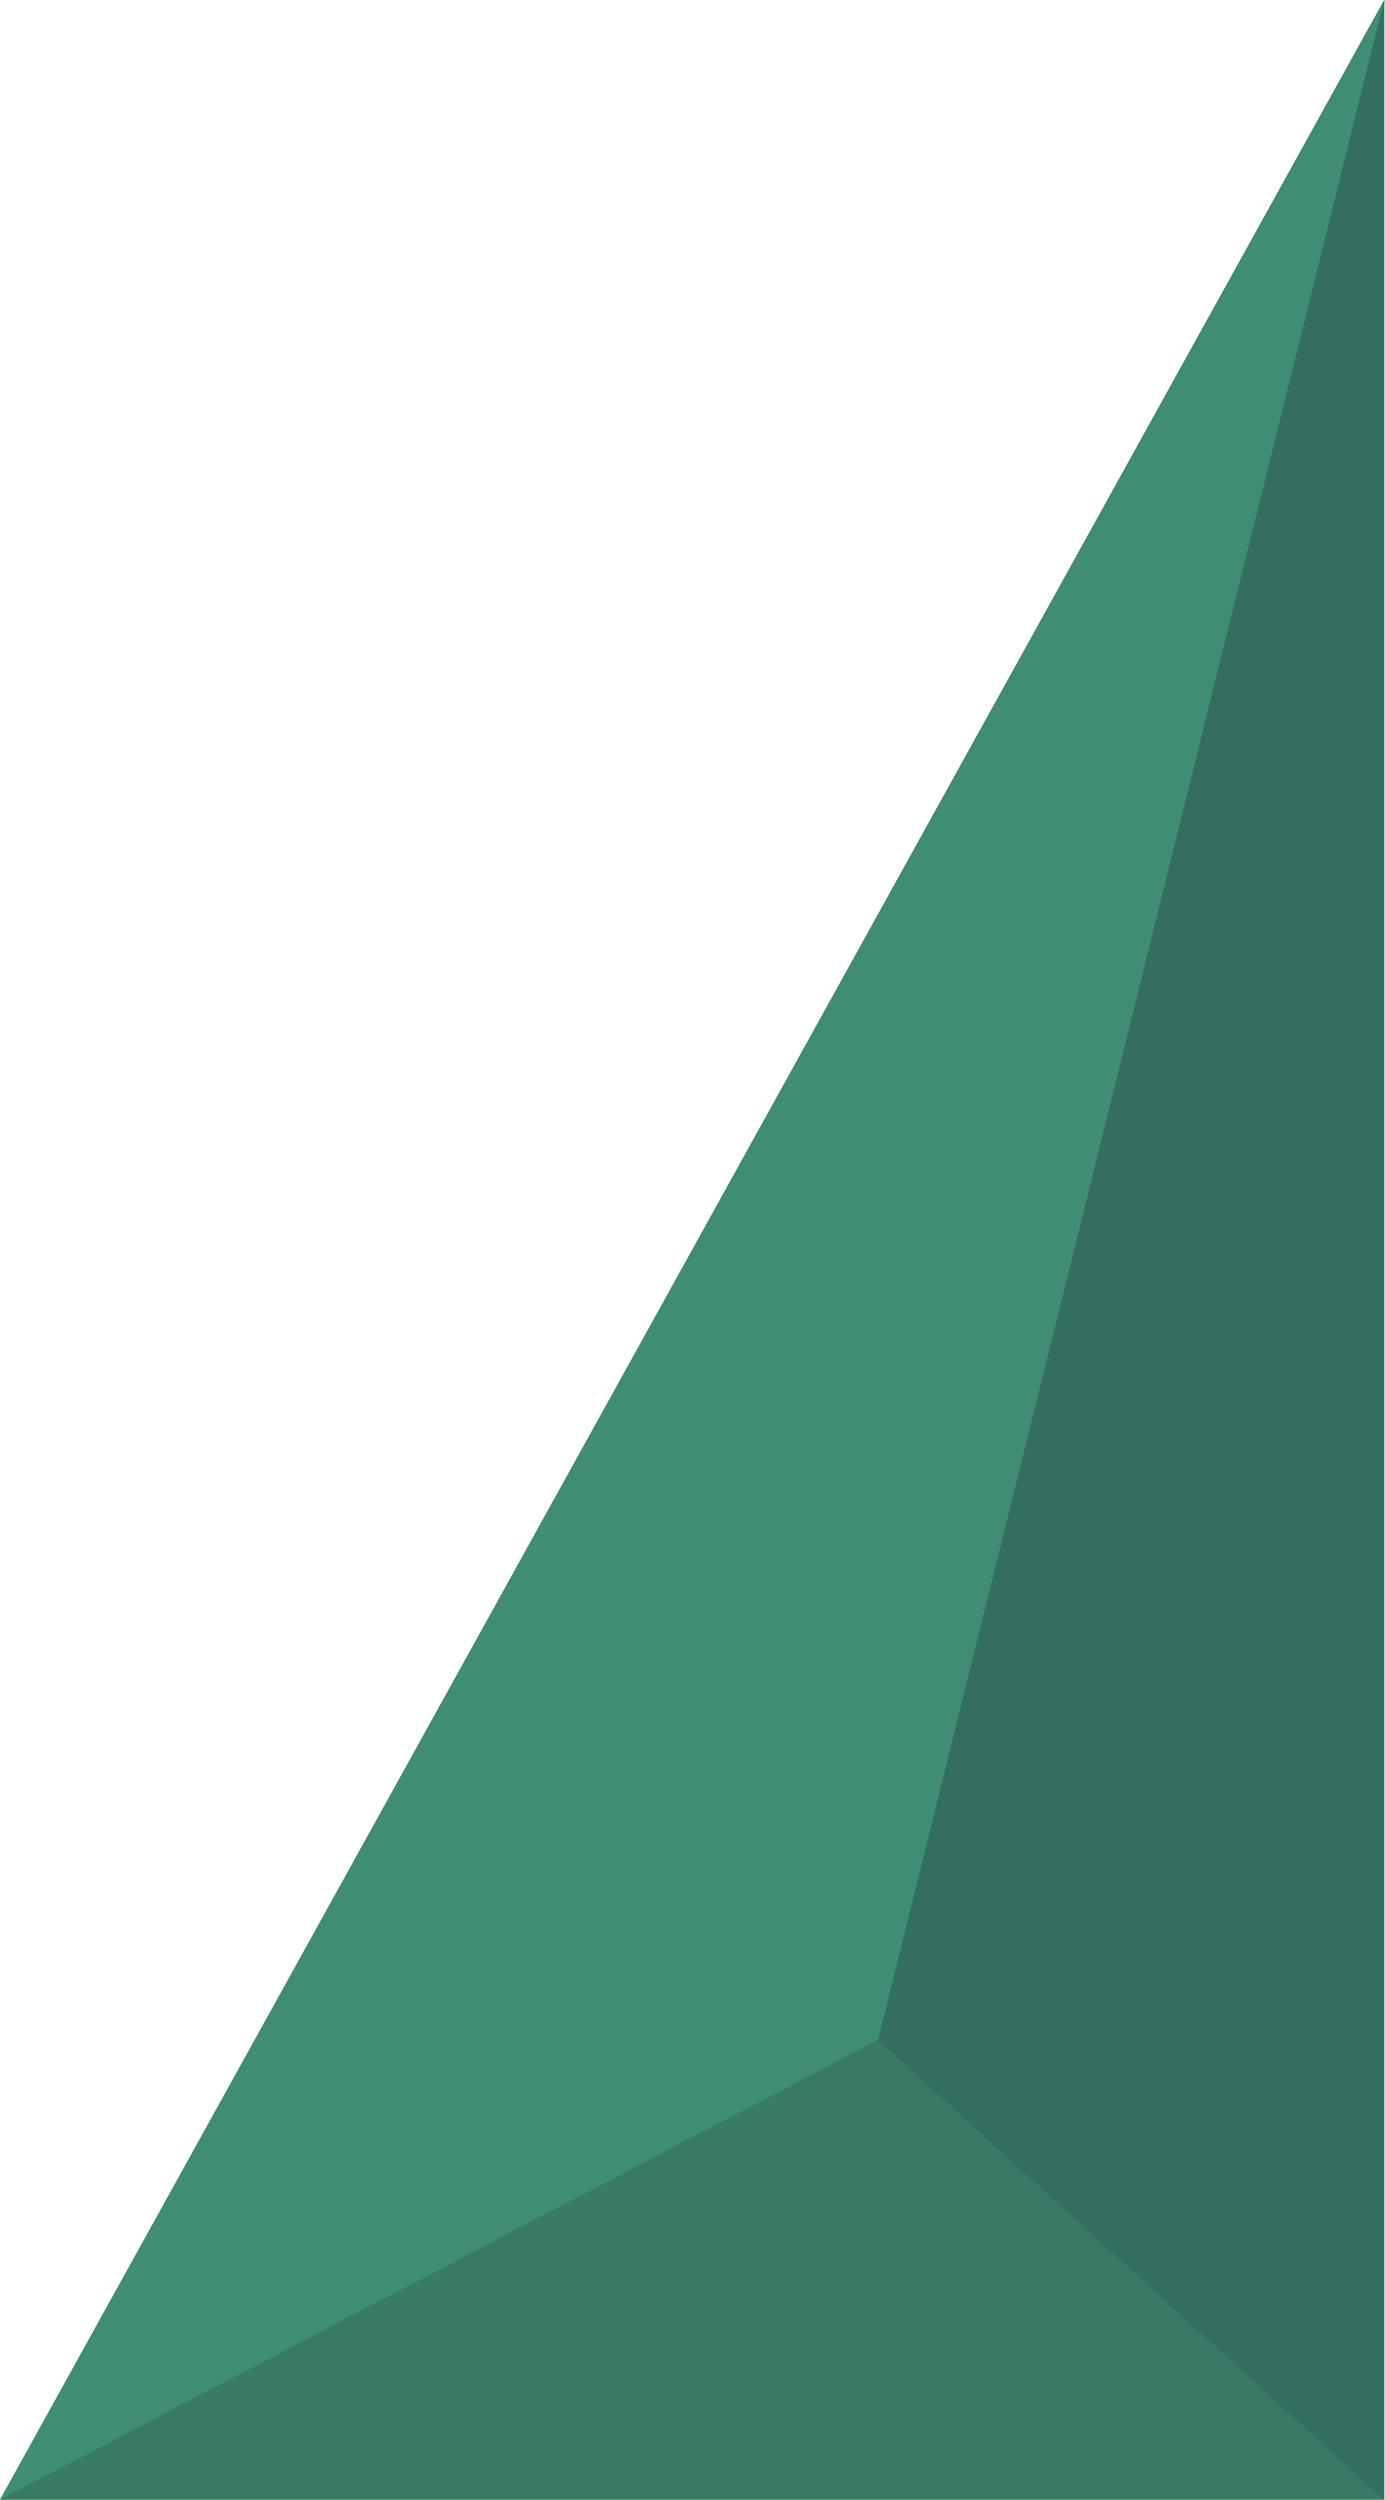 <?xml version="1.0" encoding="UTF-8" standalone="no"?>
<svg
   xmlns:dc="http://purl.org/dc/elements/1.1/"
   xmlns:cc="http://creativecommons.org/ns#"
   xmlns:rdf="http://www.w3.org/1999/02/22-rdf-syntax-ns#"
   xmlns:svg="http://www.w3.org/2000/svg"
   xmlns="http://www.w3.org/2000/svg"
   xmlns:sodipodi="http://sodipodi.sourceforge.net/DTD/sodipodi-0.dtd"
   xmlns:inkscape="http://www.inkscape.org/namespaces/inkscape"
   width="79.148mm"
   height="142.802mm"
   viewBox="0 0 79.148 142.802"
   version="1.1"
   id="svg8"
   sodipodi:docname="wall-bottom-right.svg"
   inkscape:version="1.0.1 (c497b03c, 2020-09-10)">
  <defs
     id="defs2" />
  <sodipodi:namedview
     id="base"
     pagecolor="#ffffff"
     bordercolor="#666666"
     borderopacity="1.0"
     inkscape:pageopacity="0.0"
     inkscape:pageshadow="2"
     inkscape:zoom="0.79524206"
     inkscape:cx="161.18374"
     inkscape:cy="404.93564"
     inkscape:document-units="mm"
     inkscape:current-layer="layer2"
     inkscape:document-rotation="0"
     showgrid="false"
     inkscape:window-width="1252"
     inkscape:window-height="943"
     inkscape:window-x="0"
     inkscape:window-y="23"
     inkscape:window-maximized="0" />
  <g
     inkscape:groupmode="layer"
     id="layer2"
     inkscape:label="Layer 2"
     style="display:inline;mix-blend-mode:normal"
     transform="translate(-75.443,-64.665)">
    <path
       style="display:inline;fill:#377a66;fill-opacity:1;stroke:none;stroke-width:0.342px;stroke-linecap:butt;stroke-linejoin:miter;stroke-opacity:1"
       d="m 75.443,207.468 79.1,-0.002 V 64.665 Z"
       id="path833"
       sodipodi:nodetypes="cccc" />
    <path
       style="fill:#3f8d74;fill-opacity:1;stroke:none;stroke-width:0.265px;stroke-linecap:butt;stroke-linejoin:miter;stroke-opacity:1"
       d="M 75.443,207.465 125.626,181.197 154.59,64.665 Z"
       id="path836"
       sodipodi:nodetypes="cccc" />
    <path
       style="fill:#336e5e;fill-opacity:1;stroke:none;stroke-width:0.265px;stroke-linecap:butt;stroke-linejoin:miter;stroke-opacity:1"
       d="m 154.543,64.665 -28.917,116.532 28.917,26.268 z"
       id="path914"
       sodipodi:nodetypes="cccc" />
  </g>
</svg>
